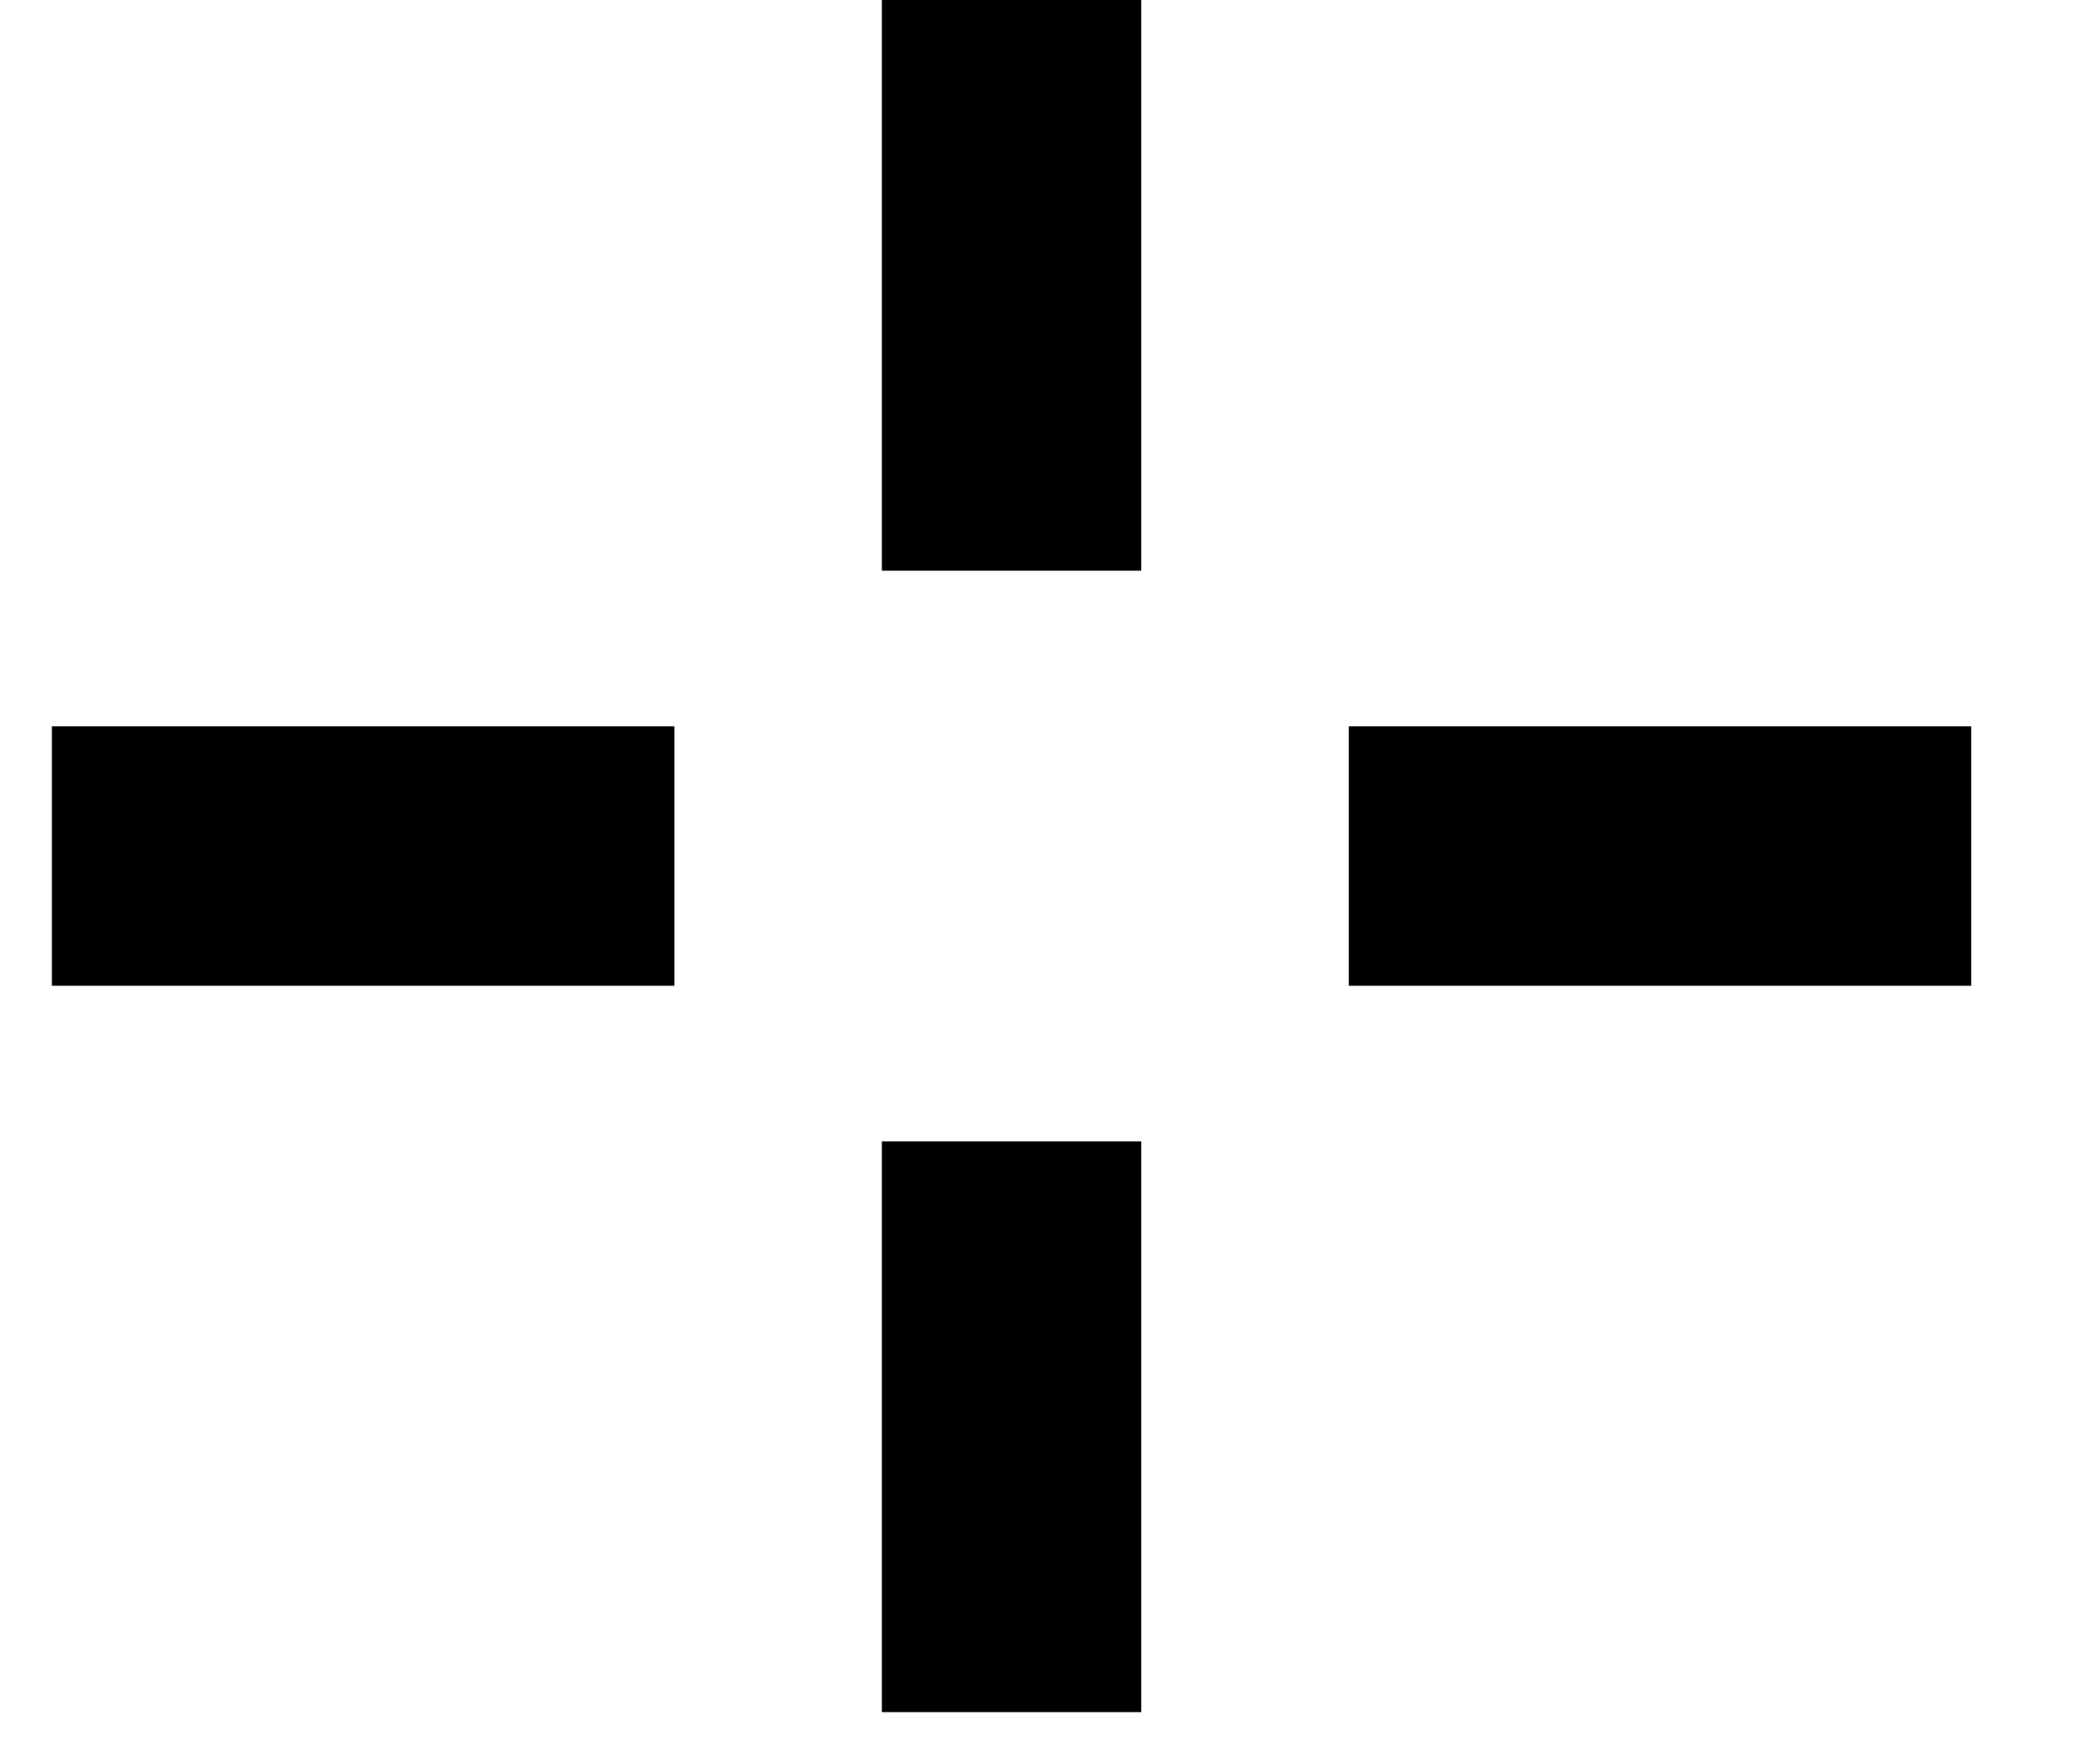 <svg width="40" height="34" viewBox="0 0 40 34" fill="none" xmlns="http://www.w3.org/2000/svg">
<rect x="17" width="5" height="11" fill="black"/>
<rect x="17" y="22" width="5" height="11" fill="black"/>
<rect x="1" y="14" width="12" height="5" fill="black"/>
<rect x="26" y="14" width="12" height="5" fill="black"/>
</svg>
